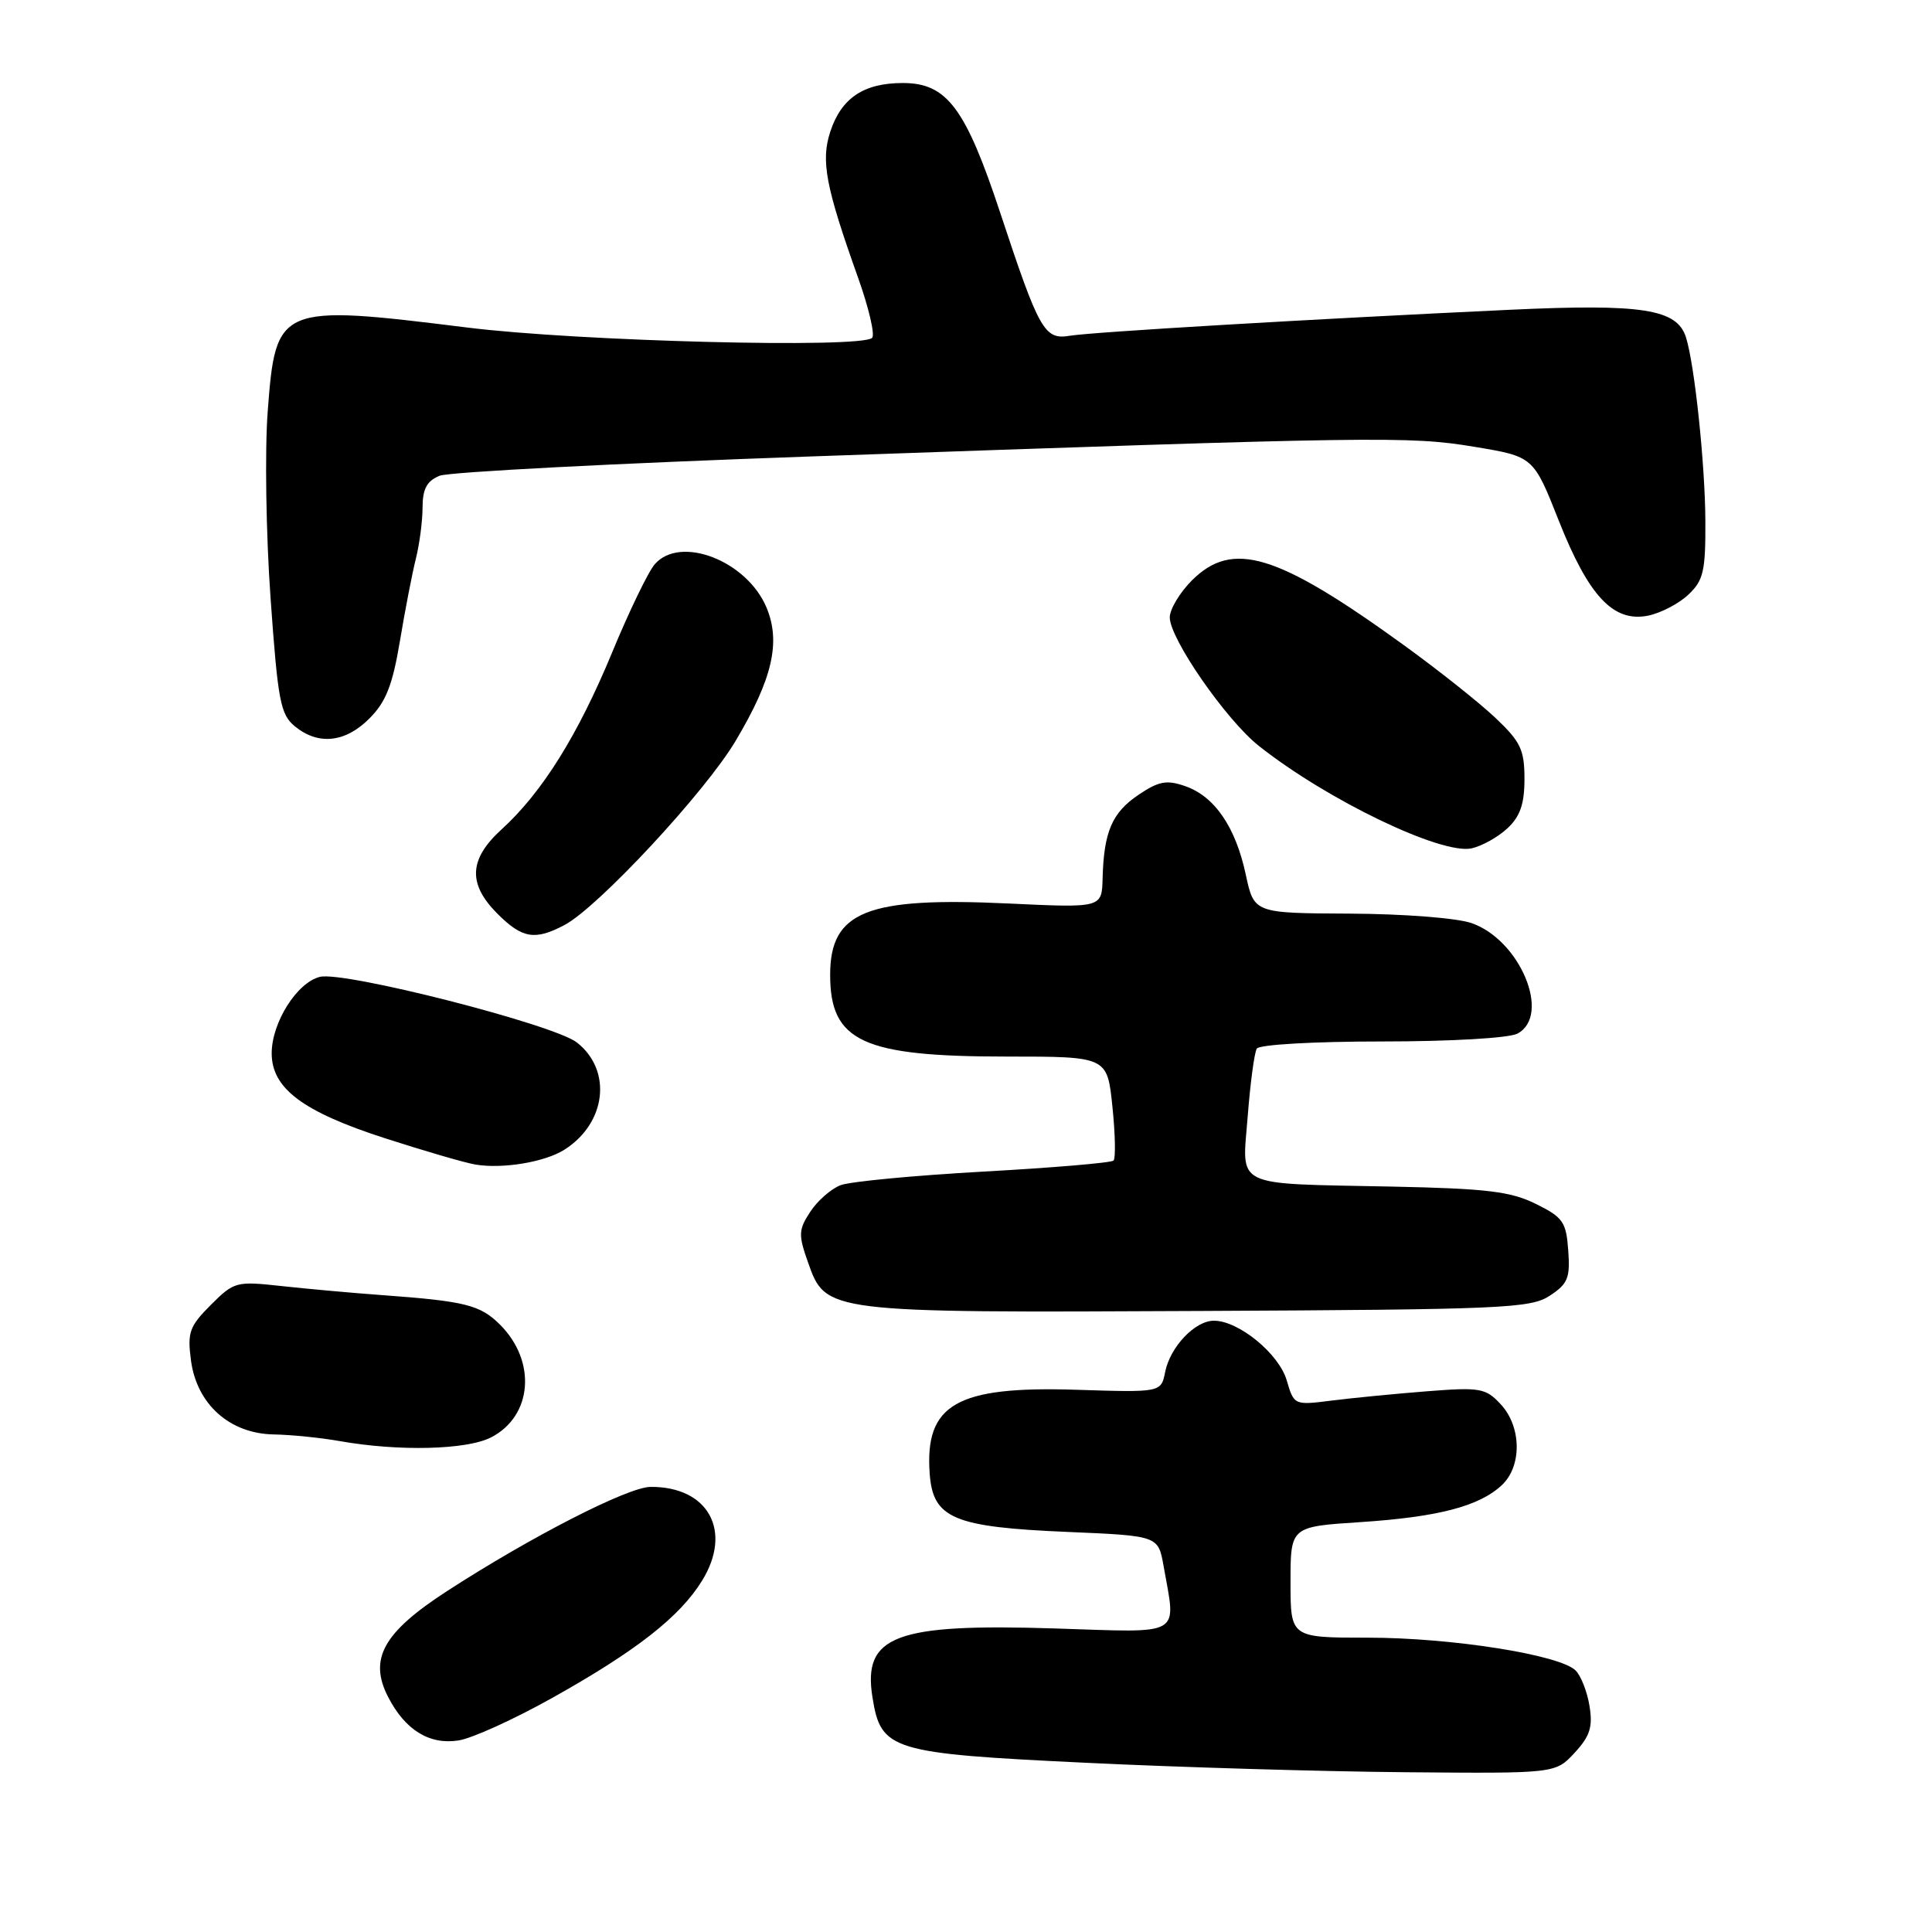 <?xml version="1.0" encoding="UTF-8" standalone="no"?>
<!DOCTYPE svg PUBLIC "-//W3C//DTD SVG 1.1//EN" "http://www.w3.org/Graphics/SVG/1.1/DTD/svg11.dtd" >
<svg xmlns="http://www.w3.org/2000/svg" xmlns:xlink="http://www.w3.org/1999/xlink" version="1.1" viewBox="0 0 256 256">
 <g >
 <path fill="currentColor"
d=" M 208.64 232.26 C 210.68 230.05 211.07 228.84 210.62 226.07 C 210.32 224.18 209.49 222.06 208.78 221.35 C 206.70 219.27 192.33 217.00 181.25 217.00 C 171.00 217.00 171.00 217.00 171.00 209.65 C 171.00 202.29 171.00 202.29 180.25 201.69 C 190.55 201.01 195.98 199.60 198.99 196.80 C 201.69 194.28 201.62 189.04 198.85 186.07 C 196.86 183.93 196.14 183.80 189.10 184.35 C 184.92 184.68 179.24 185.23 176.49 185.58 C 171.48 186.21 171.47 186.21 170.49 182.88 C 169.44 179.35 164.12 175.00 160.85 175.00 C 158.35 175.00 155.06 178.45 154.39 181.79 C 153.85 184.51 153.85 184.51 142.57 184.15 C 126.74 183.65 122.52 186.07 123.19 195.28 C 123.62 201.20 126.35 202.35 141.49 202.99 C 153.47 203.50 153.47 203.50 154.18 207.50 C 155.85 216.97 156.96 216.33 139.82 215.78 C 118.60 215.10 114.29 216.73 115.61 224.93 C 116.73 231.94 118.03 232.34 143.95 233.58 C 156.35 234.18 175.41 234.74 186.30 234.83 C 206.10 235.00 206.10 235.00 208.64 232.26 Z  M 73.25 224.94 C 84.32 218.74 90.08 214.23 93.02 209.46 C 97.10 202.87 93.86 196.97 86.20 197.02 C 83.21 197.04 70.43 203.58 59.26 210.81 C 50.77 216.31 48.82 219.82 51.44 224.88 C 53.69 229.24 56.90 231.22 60.75 230.62 C 62.54 230.35 68.17 227.79 73.25 224.94 Z  M 65.09 190.45 C 70.55 187.63 71.12 180.39 66.27 175.54 C 63.63 172.90 61.66 172.41 50.50 171.60 C 46.65 171.32 40.71 170.78 37.31 170.41 C 31.30 169.75 31.03 169.82 27.93 172.91 C 25.09 175.76 24.81 176.54 25.31 180.30 C 26.09 186.08 30.45 189.97 36.27 190.07 C 38.59 190.11 42.52 190.51 45.00 190.95 C 52.82 192.34 61.88 192.12 65.09 190.45 Z  M 205.35 171.69 C 207.75 170.12 208.07 169.33 207.80 165.69 C 207.53 161.91 207.11 161.30 203.50 159.52 C 200.16 157.87 197.01 157.49 184.50 157.23 C 163.09 156.79 164.59 157.52 165.33 147.89 C 165.67 143.50 166.21 139.47 166.53 138.95 C 166.86 138.41 174.11 138.00 183.12 138.00 C 192.25 138.00 199.96 137.55 201.07 136.96 C 205.59 134.55 201.42 124.53 194.97 122.31 C 193.04 121.64 185.89 121.09 178.83 121.06 C 166.17 121.00 166.17 121.00 165.07 115.88 C 163.72 109.58 160.94 105.52 157.05 104.17 C 154.59 103.31 153.55 103.50 150.84 105.33 C 147.35 107.68 146.26 110.23 146.10 116.40 C 146.00 120.30 146.00 120.30 133.66 119.72 C 114.83 118.83 110.00 120.76 110.00 129.18 C 110.00 138.01 114.31 140.00 133.38 140.00 C 146.72 140.00 146.72 140.00 147.40 146.63 C 147.78 150.27 147.84 153.49 147.55 153.78 C 147.26 154.08 139.52 154.73 130.35 155.24 C 121.18 155.75 112.65 156.56 111.39 157.04 C 110.13 157.52 108.32 159.10 107.37 160.56 C 105.80 162.95 105.77 163.61 107.07 167.28 C 109.42 173.95 109.47 173.95 159.05 173.71 C 199.16 173.52 202.81 173.36 205.35 171.69 Z  M 74.74 152.37 C 80.33 148.87 81.17 141.85 76.45 138.14 C 73.41 135.75 45.56 128.64 42.38 129.44 C 39.34 130.20 36.01 135.49 36.00 139.56 C 36.00 144.22 40.11 147.30 51.00 150.82 C 56.23 152.51 61.62 154.08 63.00 154.31 C 66.61 154.91 72.15 153.99 74.74 152.37 Z  M 74.80 122.57 C 79.26 120.21 93.46 104.94 97.48 98.16 C 102.36 89.96 103.48 85.09 101.57 80.51 C 98.98 74.31 90.17 70.88 86.77 74.75 C 85.92 75.71 83.36 81.00 81.09 86.50 C 76.56 97.44 71.83 105.01 66.47 109.89 C 62.12 113.85 61.96 117.12 65.92 121.08 C 69.20 124.36 70.89 124.64 74.80 122.57 Z  M 199.75 109.75 C 201.43 108.18 202.00 106.53 202.00 103.21 C 202.00 99.35 201.49 98.28 198.16 95.13 C 196.05 93.13 190.60 88.80 186.04 85.50 C 169.21 73.32 163.32 71.52 157.92 76.92 C 156.32 78.53 155.00 80.73 155.00 81.81 C 155.00 84.63 162.47 95.41 166.81 98.84 C 175.86 106.01 191.01 113.29 195.00 112.41 C 196.38 112.10 198.51 110.91 199.75 109.75 Z  M 48.95 95.20 C 51.14 93.01 52.01 90.80 52.99 84.95 C 53.67 80.85 54.63 75.92 55.11 74.00 C 55.59 72.08 55.99 69.03 55.99 67.23 C 56.00 64.78 56.56 63.73 58.25 63.04 C 59.49 62.54 81.65 61.39 107.50 60.48 C 182.54 57.84 186.73 57.77 195.34 59.20 C 203.19 60.50 203.19 60.50 206.55 69.00 C 210.52 79.02 213.78 82.49 218.37 81.58 C 220.04 81.24 222.44 80.00 223.70 78.81 C 225.71 76.92 226.00 75.71 225.97 69.08 C 225.94 61.54 224.54 48.29 223.40 44.70 C 222.21 40.94 217.65 40.23 200.00 41.05 C 173.96 42.27 144.76 43.99 141.76 44.49 C 138.39 45.05 137.71 43.85 132.54 28.21 C 127.94 14.30 125.47 11.00 119.63 11.00 C 114.45 11.00 111.49 12.98 110.02 17.44 C 108.75 21.30 109.39 24.72 113.69 36.77 C 115.12 40.77 115.96 44.37 115.56 44.77 C 114.14 46.19 76.68 45.23 62.00 43.41 C 36.89 40.29 36.53 40.44 35.47 54.56 C 35.08 59.74 35.25 70.84 35.85 79.24 C 36.82 92.91 37.16 94.68 39.08 96.25 C 42.18 98.78 45.75 98.41 48.95 95.20 Z "/>
</g>
</svg>